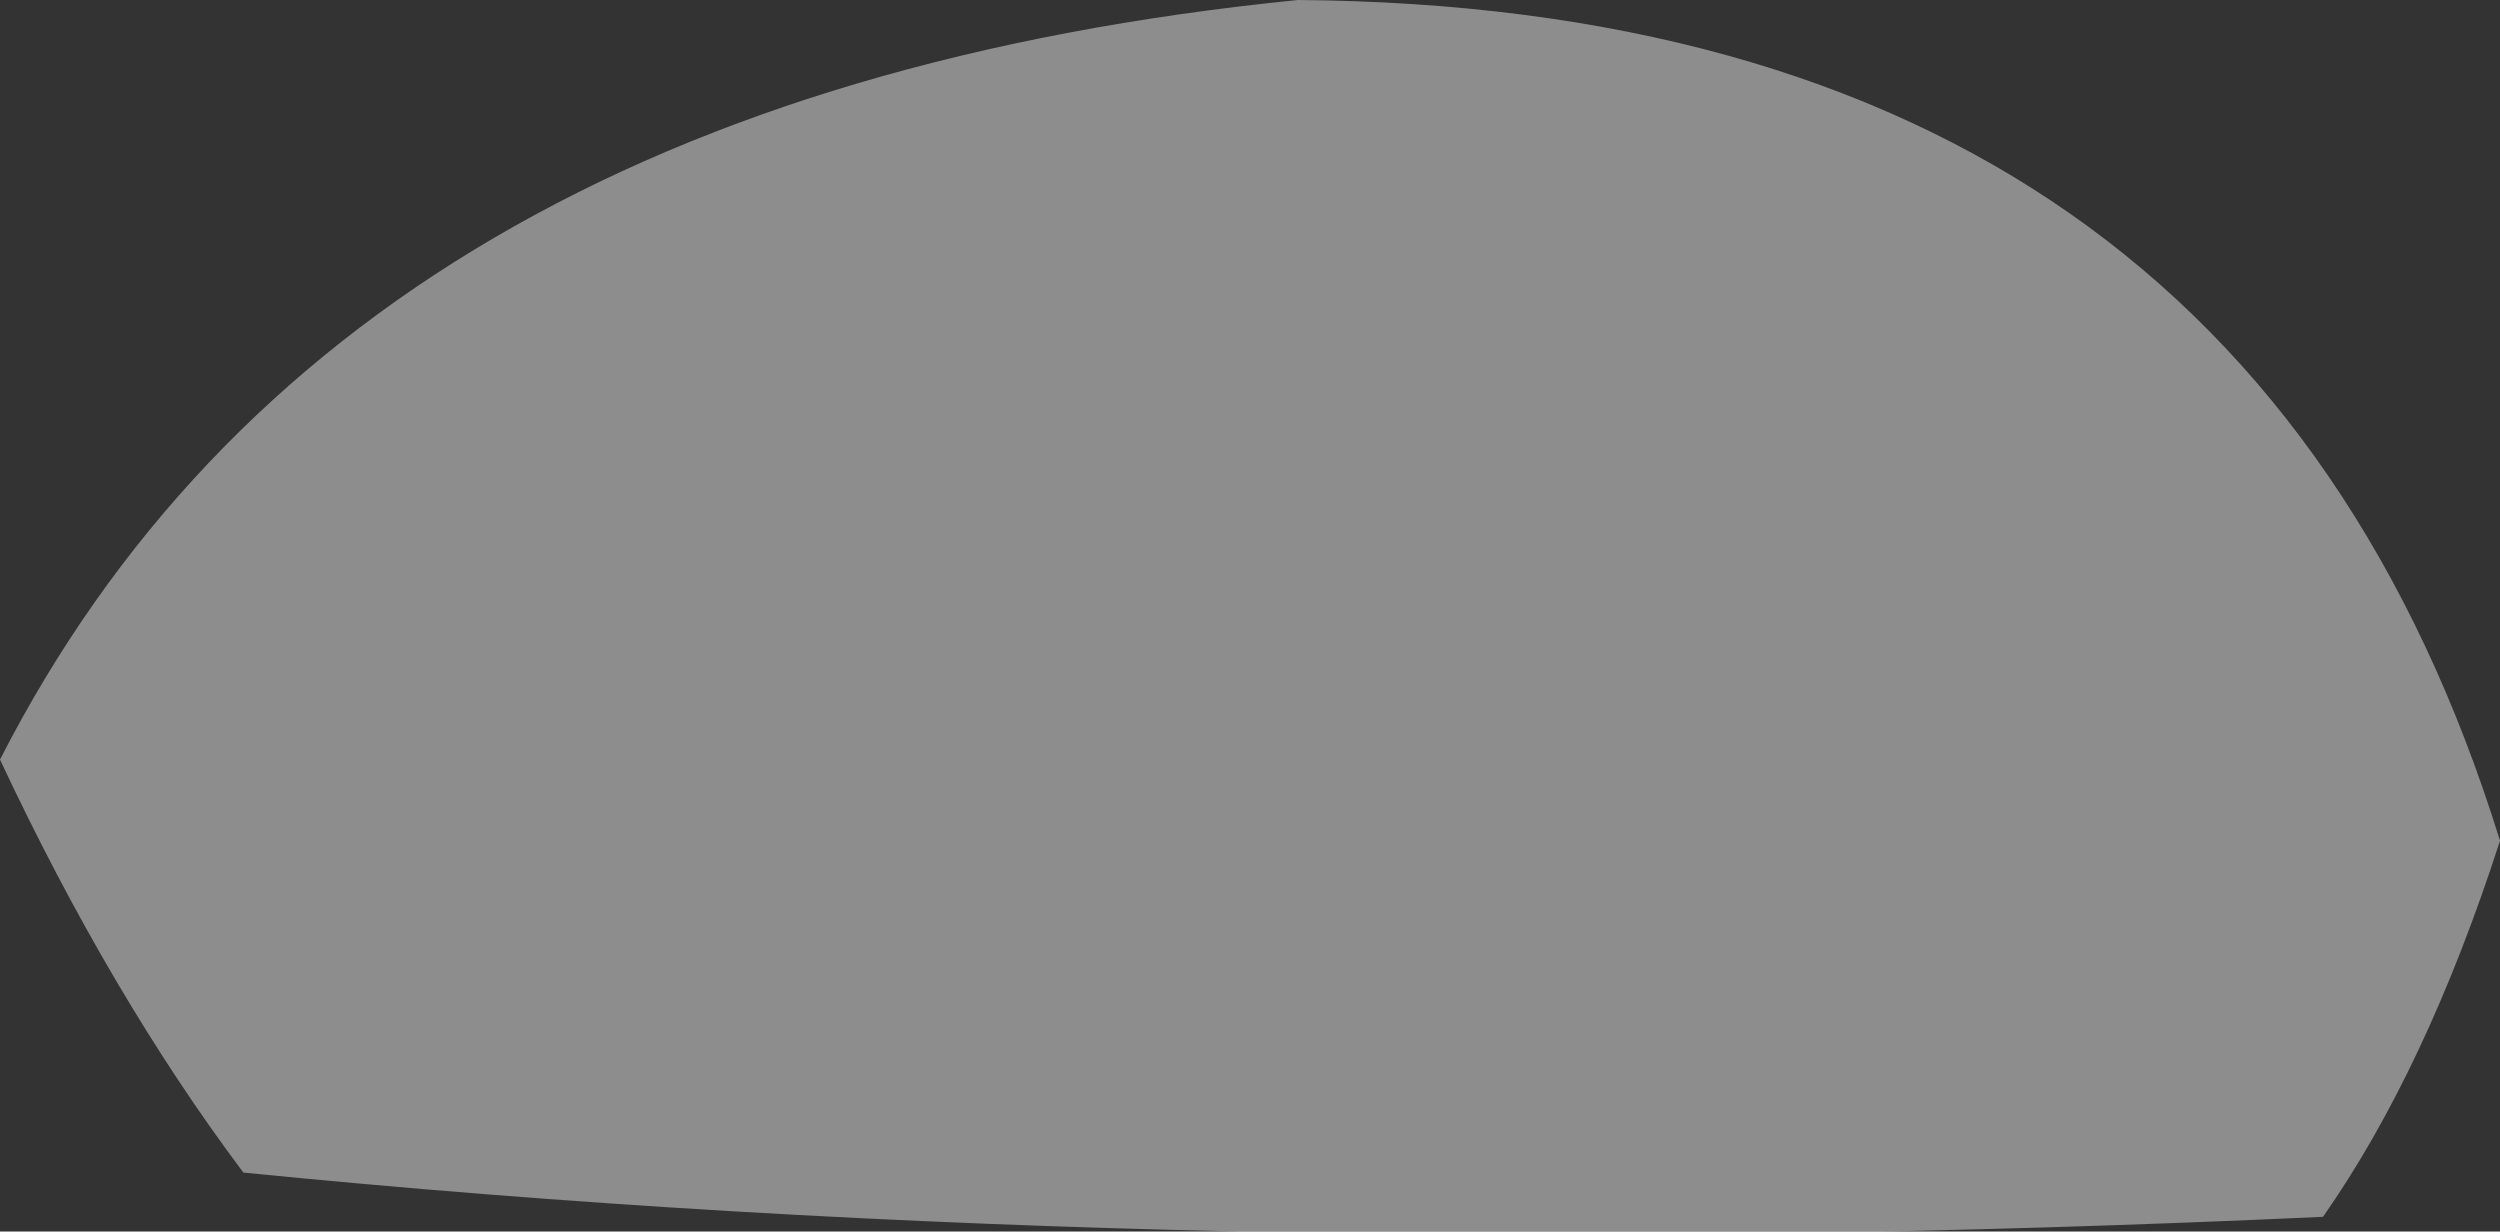 <?xml version="1.0" encoding="UTF-8" standalone="no"?>
<svg xmlns:xlink="http://www.w3.org/1999/xlink" height="8.35px" width="16.95px" xmlns="http://www.w3.org/2000/svg">
  <rect width="100%" height="100%" fill="#333333" stroke="none"/>
  <g transform="matrix(1.0, 0.0, 0.0, 1.0, -0.85, -4.3)">
    <path d="M0.85 9.45 Q3.15 4.95 9.65 4.3 16.05 4.35 17.8 10.0 17.3 11.55 16.6 12.55 9.0 12.9 2.5 12.25 1.6 11.05 0.85 9.45" fill="#ffffff" fill-opacity="0.439" fill-rule="evenodd" stroke="none"/>
  </g>
</svg>
